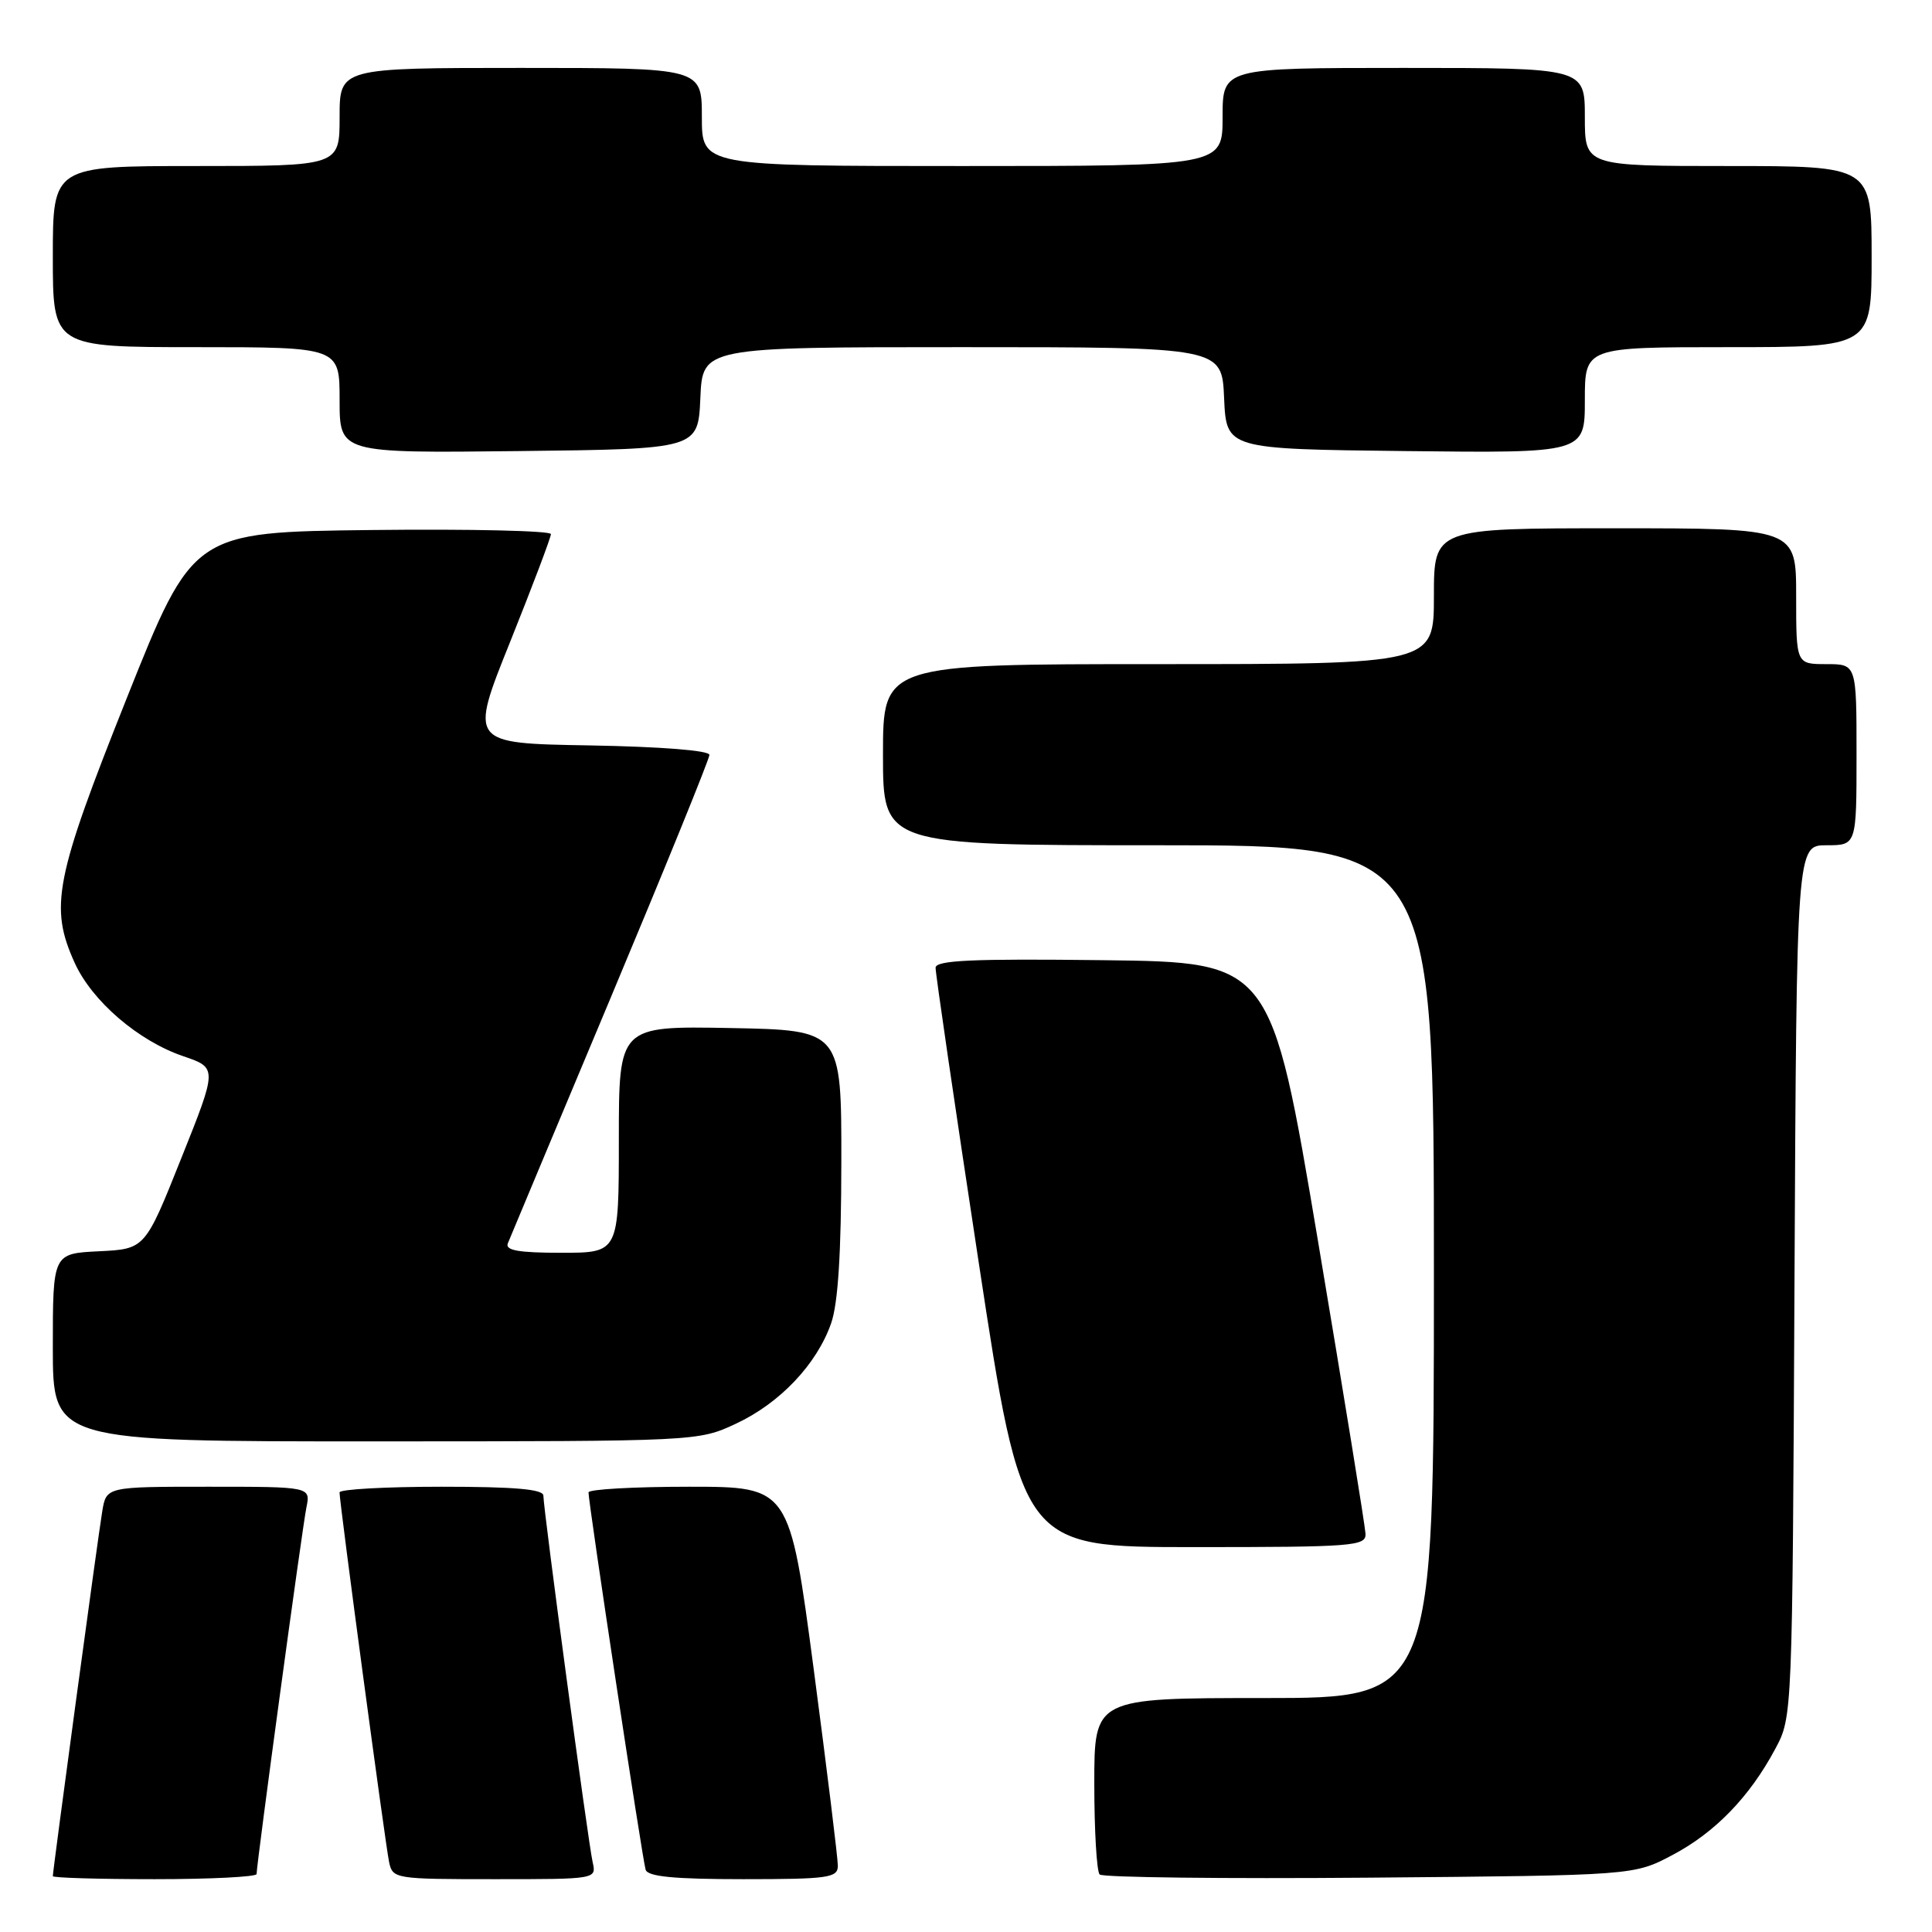 <?xml version="1.0" encoding="UTF-8" standalone="no"?>
<!DOCTYPE svg PUBLIC "-//W3C//DTD SVG 1.1//EN" "http://www.w3.org/Graphics/SVG/1.1/DTD/svg11.dtd" >
<svg xmlns="http://www.w3.org/2000/svg" xmlns:xlink="http://www.w3.org/1999/xlink" version="1.1" viewBox="0 0 256 256">
 <g >
 <path fill="currentColor"
d=" M 34.00 248.32 C 34.00 246.96 40.05 202.43 40.60 199.75 C 41.16 197.00 41.16 197.00 27.62 197.00 C 14.09 197.00 14.09 197.00 13.55 200.25 C 13.00 203.49 7.00 247.83 7.00 248.60 C 7.00 248.82 13.07 249.00 20.50 249.00 C 27.93 249.00 34.00 248.69 34.00 248.32 Z  M 78.53 246.75 C 77.94 244.17 72.00 199.97 72.00 198.18 C 72.00 197.33 68.22 197.00 58.50 197.00 C 51.08 197.00 45.00 197.34 44.99 197.75 C 44.98 199.05 51.06 244.39 51.56 246.75 C 52.03 248.95 52.35 249.00 65.54 249.00 C 79.02 249.00 79.04 249.00 78.53 246.75 Z  M 111.02 247.25 C 111.03 246.29 109.59 234.59 107.83 221.25 C 104.62 197.00 104.62 197.00 91.31 197.00 C 83.99 197.00 77.99 197.34 77.98 197.75 C 77.95 198.99 85.12 246.40 85.55 247.75 C 85.83 248.66 89.32 249.00 98.47 249.00 C 109.73 249.00 111.00 248.82 111.02 247.25 Z  M 221.59 245.81 C 227.25 242.83 231.84 238.09 235.24 231.72 C 237.50 227.50 237.50 227.50 237.78 169.75 C 238.06 112.00 238.06 112.00 242.03 112.00 C 246.00 112.00 246.00 112.00 246.00 100.00 C 246.00 88.00 246.00 88.00 242.00 88.00 C 238.00 88.00 238.00 88.00 238.00 79.00 C 238.00 70.00 238.00 70.00 214.00 70.00 C 190.00 70.00 190.00 70.00 190.00 79.00 C 190.00 88.00 190.00 88.00 153.50 88.00 C 117.00 88.00 117.00 88.00 117.00 100.00 C 117.00 112.00 117.00 112.00 153.50 112.00 C 190.00 112.00 190.00 112.00 190.00 168.50 C 190.00 225.00 190.00 225.00 167.50 225.00 C 145.00 225.00 145.00 225.00 145.00 236.33 C 145.00 242.57 145.32 247.99 145.71 248.38 C 146.11 248.77 162.19 248.96 181.46 248.80 C 216.50 248.50 216.50 248.50 221.59 245.81 Z  M 180.94 203.25 C 180.90 202.29 178.07 184.85 174.65 164.50 C 168.43 127.50 168.43 127.50 146.21 127.23 C 128.80 127.02 123.99 127.24 123.97 128.23 C 123.95 128.93 126.52 146.49 129.68 167.25 C 135.43 205.00 135.43 205.00 158.21 205.00 C 179.27 205.00 181.00 204.87 180.94 203.25 Z  M 97.51 188.65 C 103.34 185.93 108.23 180.77 110.13 175.34 C 111.05 172.70 111.47 166.02 111.48 154.00 C 111.50 136.50 111.50 136.50 96.75 136.22 C 82.00 135.95 82.00 135.95 82.00 150.97 C 82.00 166.00 82.00 166.00 74.39 166.00 C 68.70 166.00 66.91 165.68 67.29 164.75 C 67.57 164.06 73.69 149.44 80.90 132.25 C 88.10 115.07 94.00 100.57 94.00 100.03 C 94.00 99.44 87.62 98.94 78.10 98.77 C 62.19 98.50 62.19 98.50 67.60 85.04 C 70.57 77.63 73.00 71.21 73.00 70.77 C 73.00 70.33 62.33 70.08 49.29 70.23 C 25.58 70.50 25.58 70.50 16.80 92.50 C 7.26 116.43 6.53 120.16 9.90 127.59 C 12.20 132.66 18.33 137.93 24.30 139.96 C 28.81 141.50 28.81 141.50 24.01 153.50 C 19.22 165.50 19.22 165.50 13.11 165.80 C 7.00 166.10 7.00 166.10 7.00 178.55 C 7.00 191.00 7.00 191.00 49.75 190.99 C 92.42 190.98 92.51 190.98 97.51 188.65 Z  M 92.80 52.75 C 93.09 46.00 93.09 46.00 127.50 46.00 C 161.91 46.00 161.91 46.00 162.20 52.75 C 162.50 59.50 162.50 59.50 186.25 59.77 C 210.00 60.04 210.00 60.04 210.00 53.02 C 210.00 46.00 210.00 46.00 229.00 46.00 C 248.00 46.00 248.00 46.00 248.00 34.00 C 248.00 22.00 248.00 22.00 229.00 22.00 C 210.00 22.00 210.00 22.00 210.00 15.50 C 210.00 9.00 210.00 9.00 186.00 9.00 C 162.00 9.00 162.00 9.00 162.00 15.50 C 162.00 22.00 162.00 22.00 127.50 22.00 C 93.00 22.00 93.00 22.00 93.00 15.50 C 93.00 9.00 93.00 9.00 69.00 9.00 C 45.00 9.00 45.00 9.00 45.00 15.50 C 45.00 22.00 45.00 22.00 26.00 22.00 C 7.00 22.00 7.00 22.00 7.00 34.00 C 7.00 46.00 7.00 46.00 26.00 46.00 C 45.00 46.00 45.00 46.00 45.00 53.02 C 45.00 60.04 45.00 60.04 68.75 59.77 C 92.50 59.50 92.50 59.50 92.80 52.75 Z "/>
</g>
</svg>
